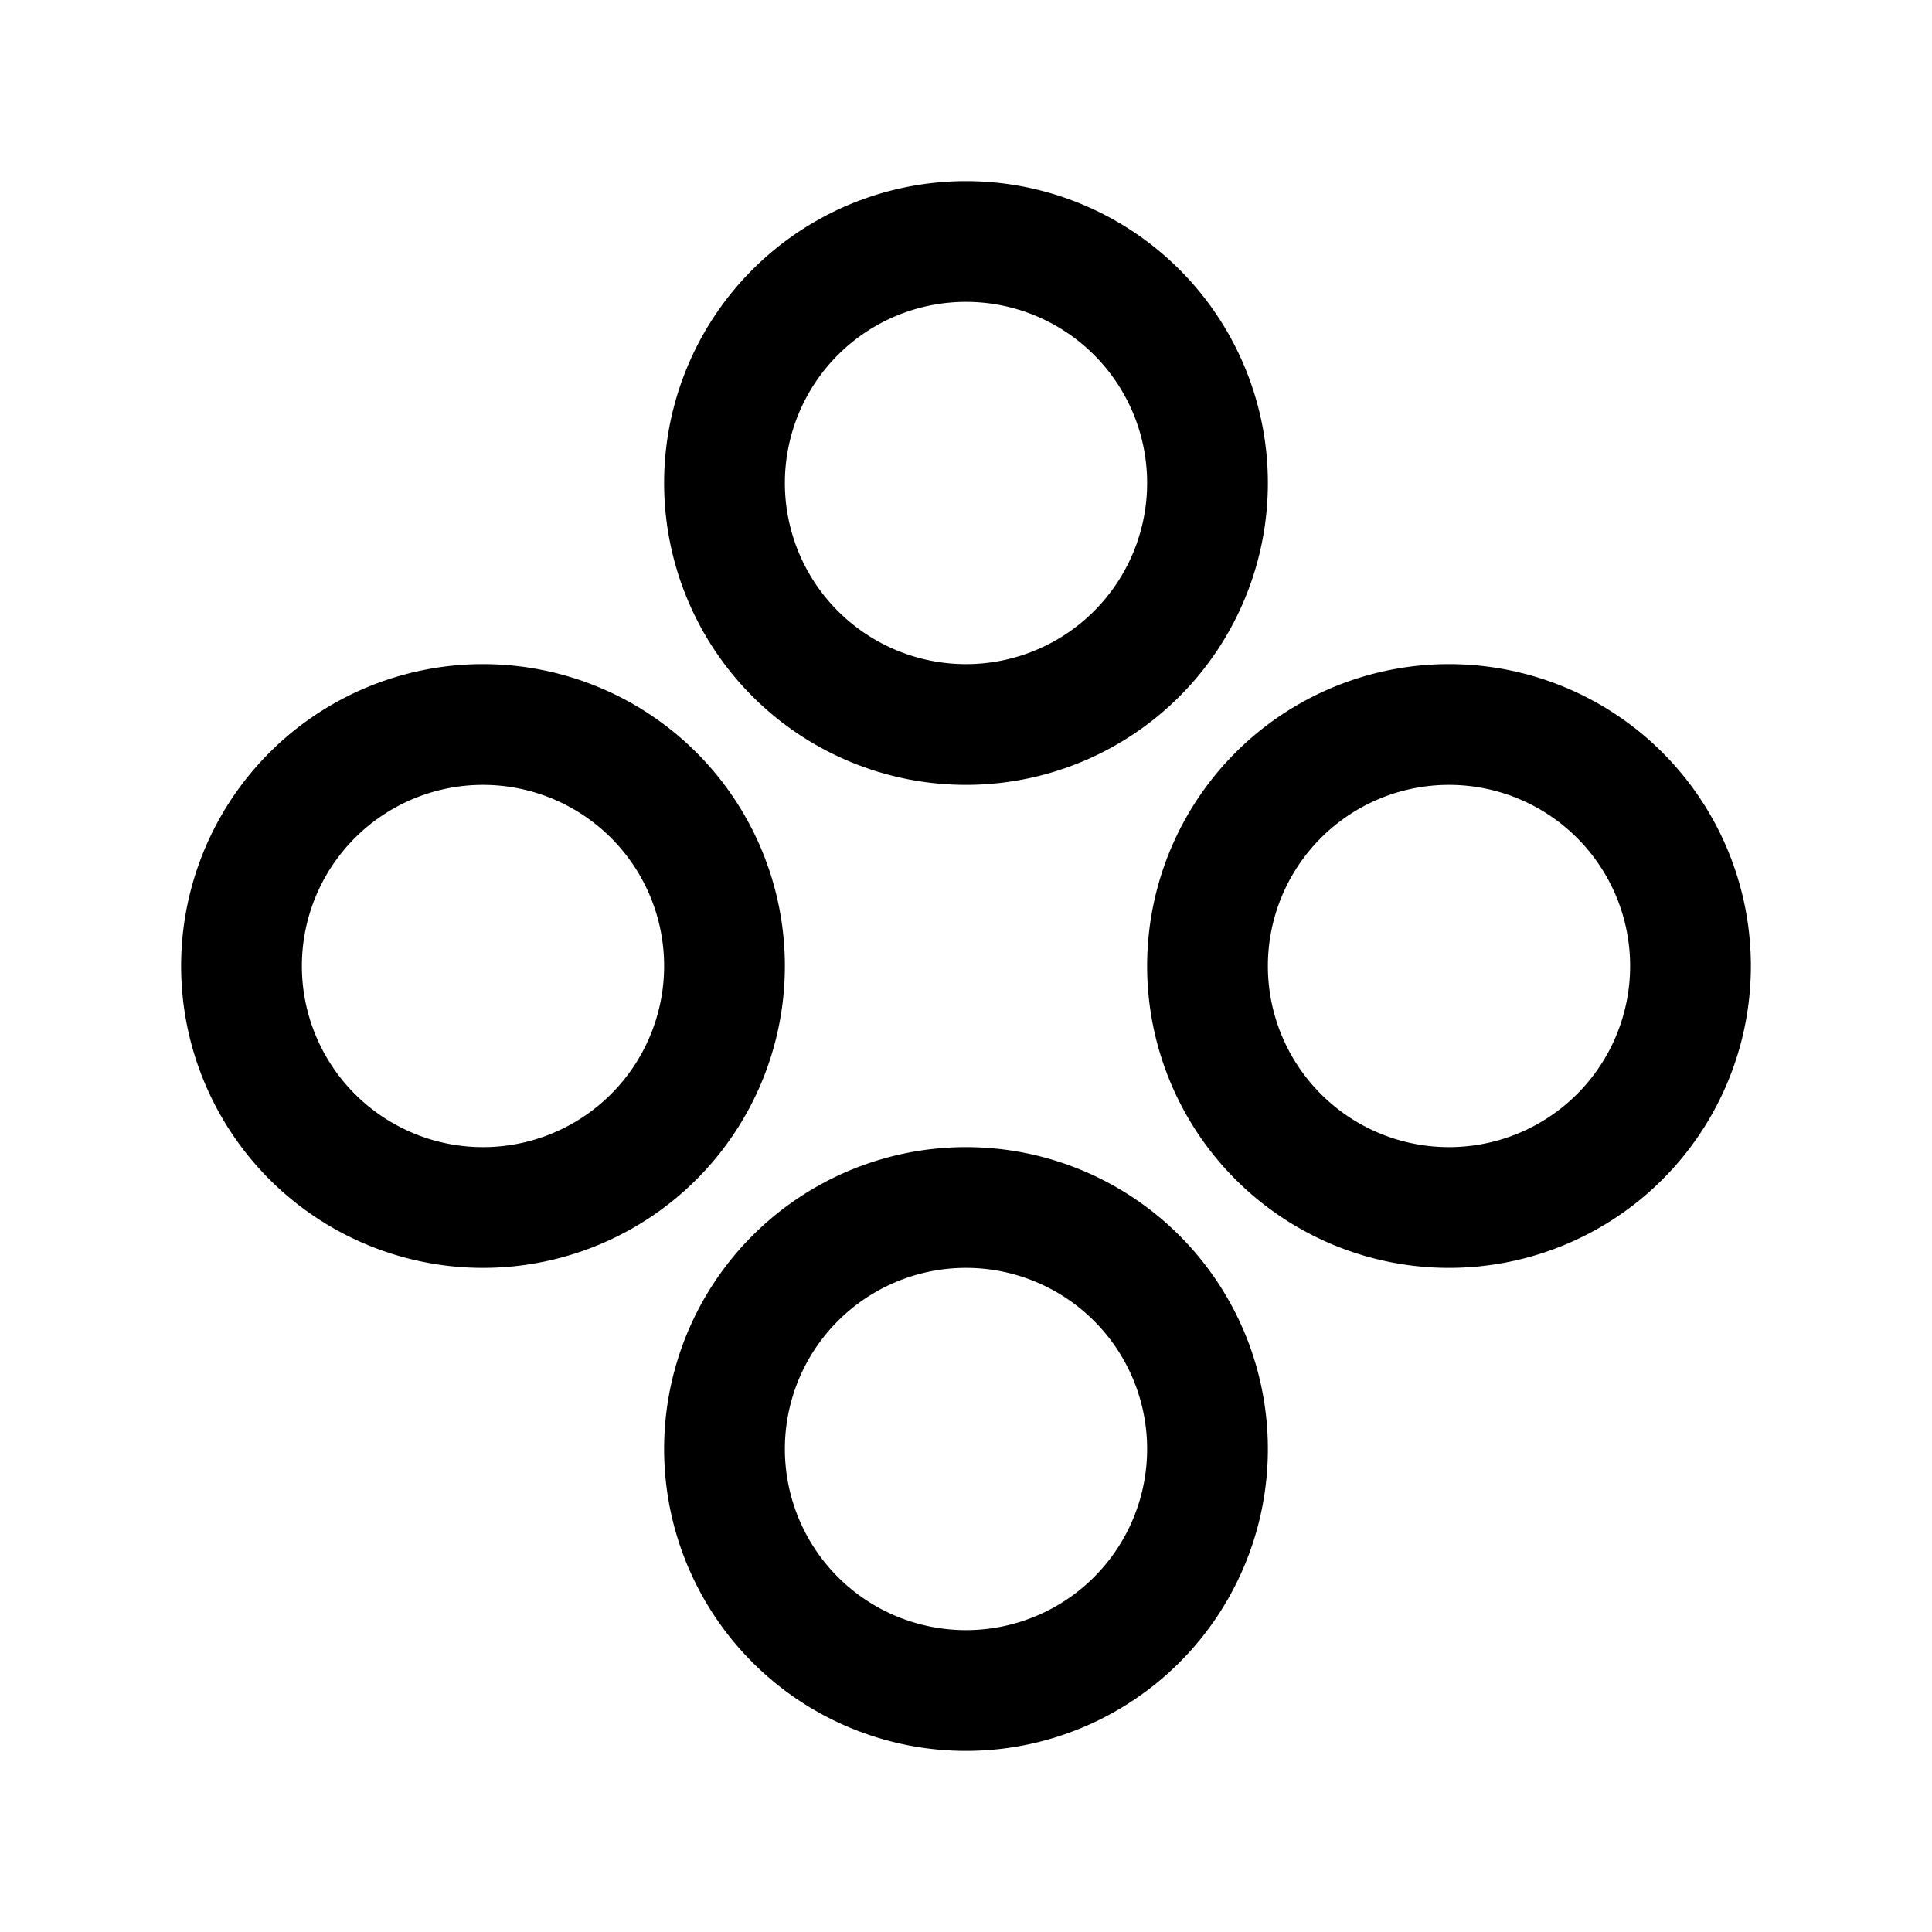 <svg xmlns="http://www.w3.org/2000/svg" viewBox="0 0 24 24"><path fill-rule="evenodd" d="M12 2.25a3.75 3.75 0 1 0 0 7.5 3.75 3.75 0 0 0 0-7.5M9.75 6a2.25 2.25 0 1 1 4.5 0 2.25 2.25 0 0 1-4.5 0M6 8.25a3.75 3.75 0 1 0 0 7.5 3.75 3.75 0 0 0 0-7.5M3.75 12a2.25 2.25 0 1 1 4.5 0 2.25 2.25 0 0 1-4.5 0m10.5 0a3.75 3.75 0 1 1 7.5 0 3.75 3.75 0 0 1-7.5 0M18 9.75a2.25 2.25 0 1 0 0 4.5 2.25 2.25 0 0 0 0-4.5m-6 4.5a3.75 3.75 0 1 0 0 7.5 3.75 3.75 0 0 0 0-7.5M9.75 18a2.25 2.25 0 1 1 4.5 0 2.25 2.25 0 0 1-4.5 0" clip-rule="evenodd"/></svg>